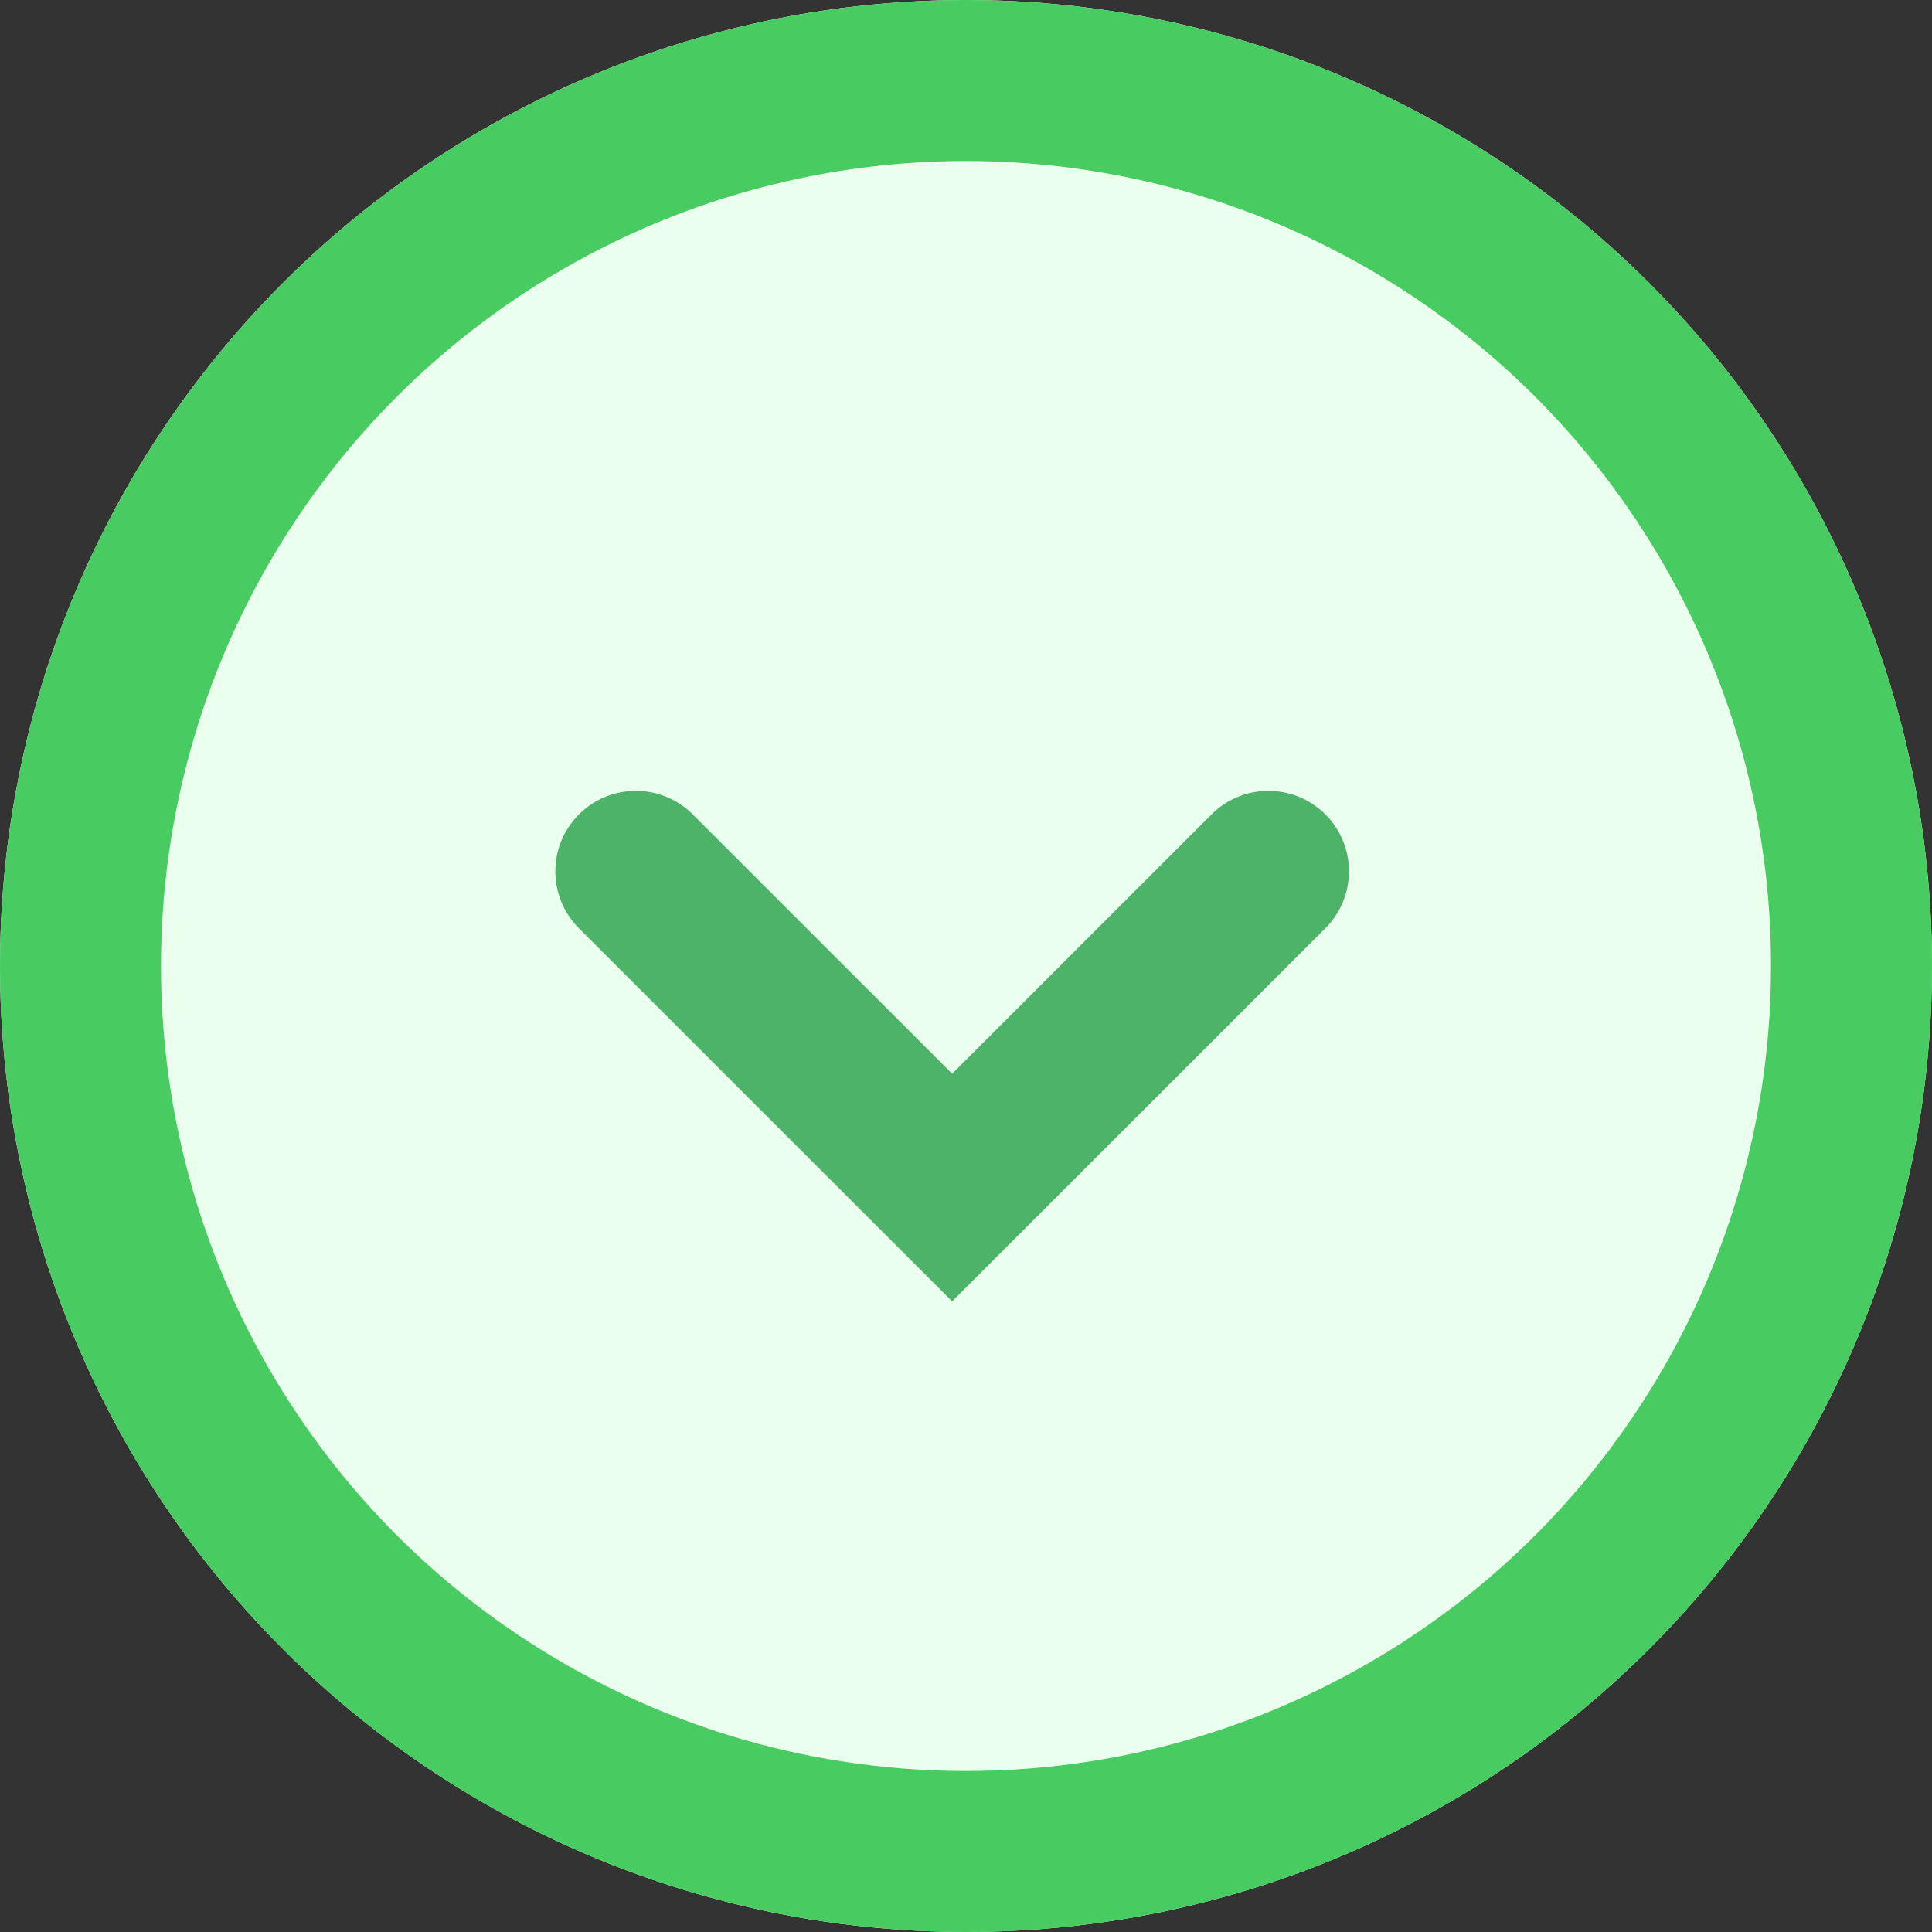 <svg xmlns="http://www.w3.org/2000/svg" width="18" height="18" xmlns:v="https://vecta.io/nano"><rect width="100%" height="100%" fill="#333333" stroke="none"/><g fill="#eaffee" stroke="#48cb61"><circle cx="9" cy="9" r="9" stroke="none"/><circle cx="9" cy="9" r="8.25" fill="none" stroke-width="1.5"/></g><path d="M5.924 8.118l2.947 2.946 2.947-2.946" fill="none" stroke="#4db369" stroke-linecap="round" stroke-width="1.5"/></svg>